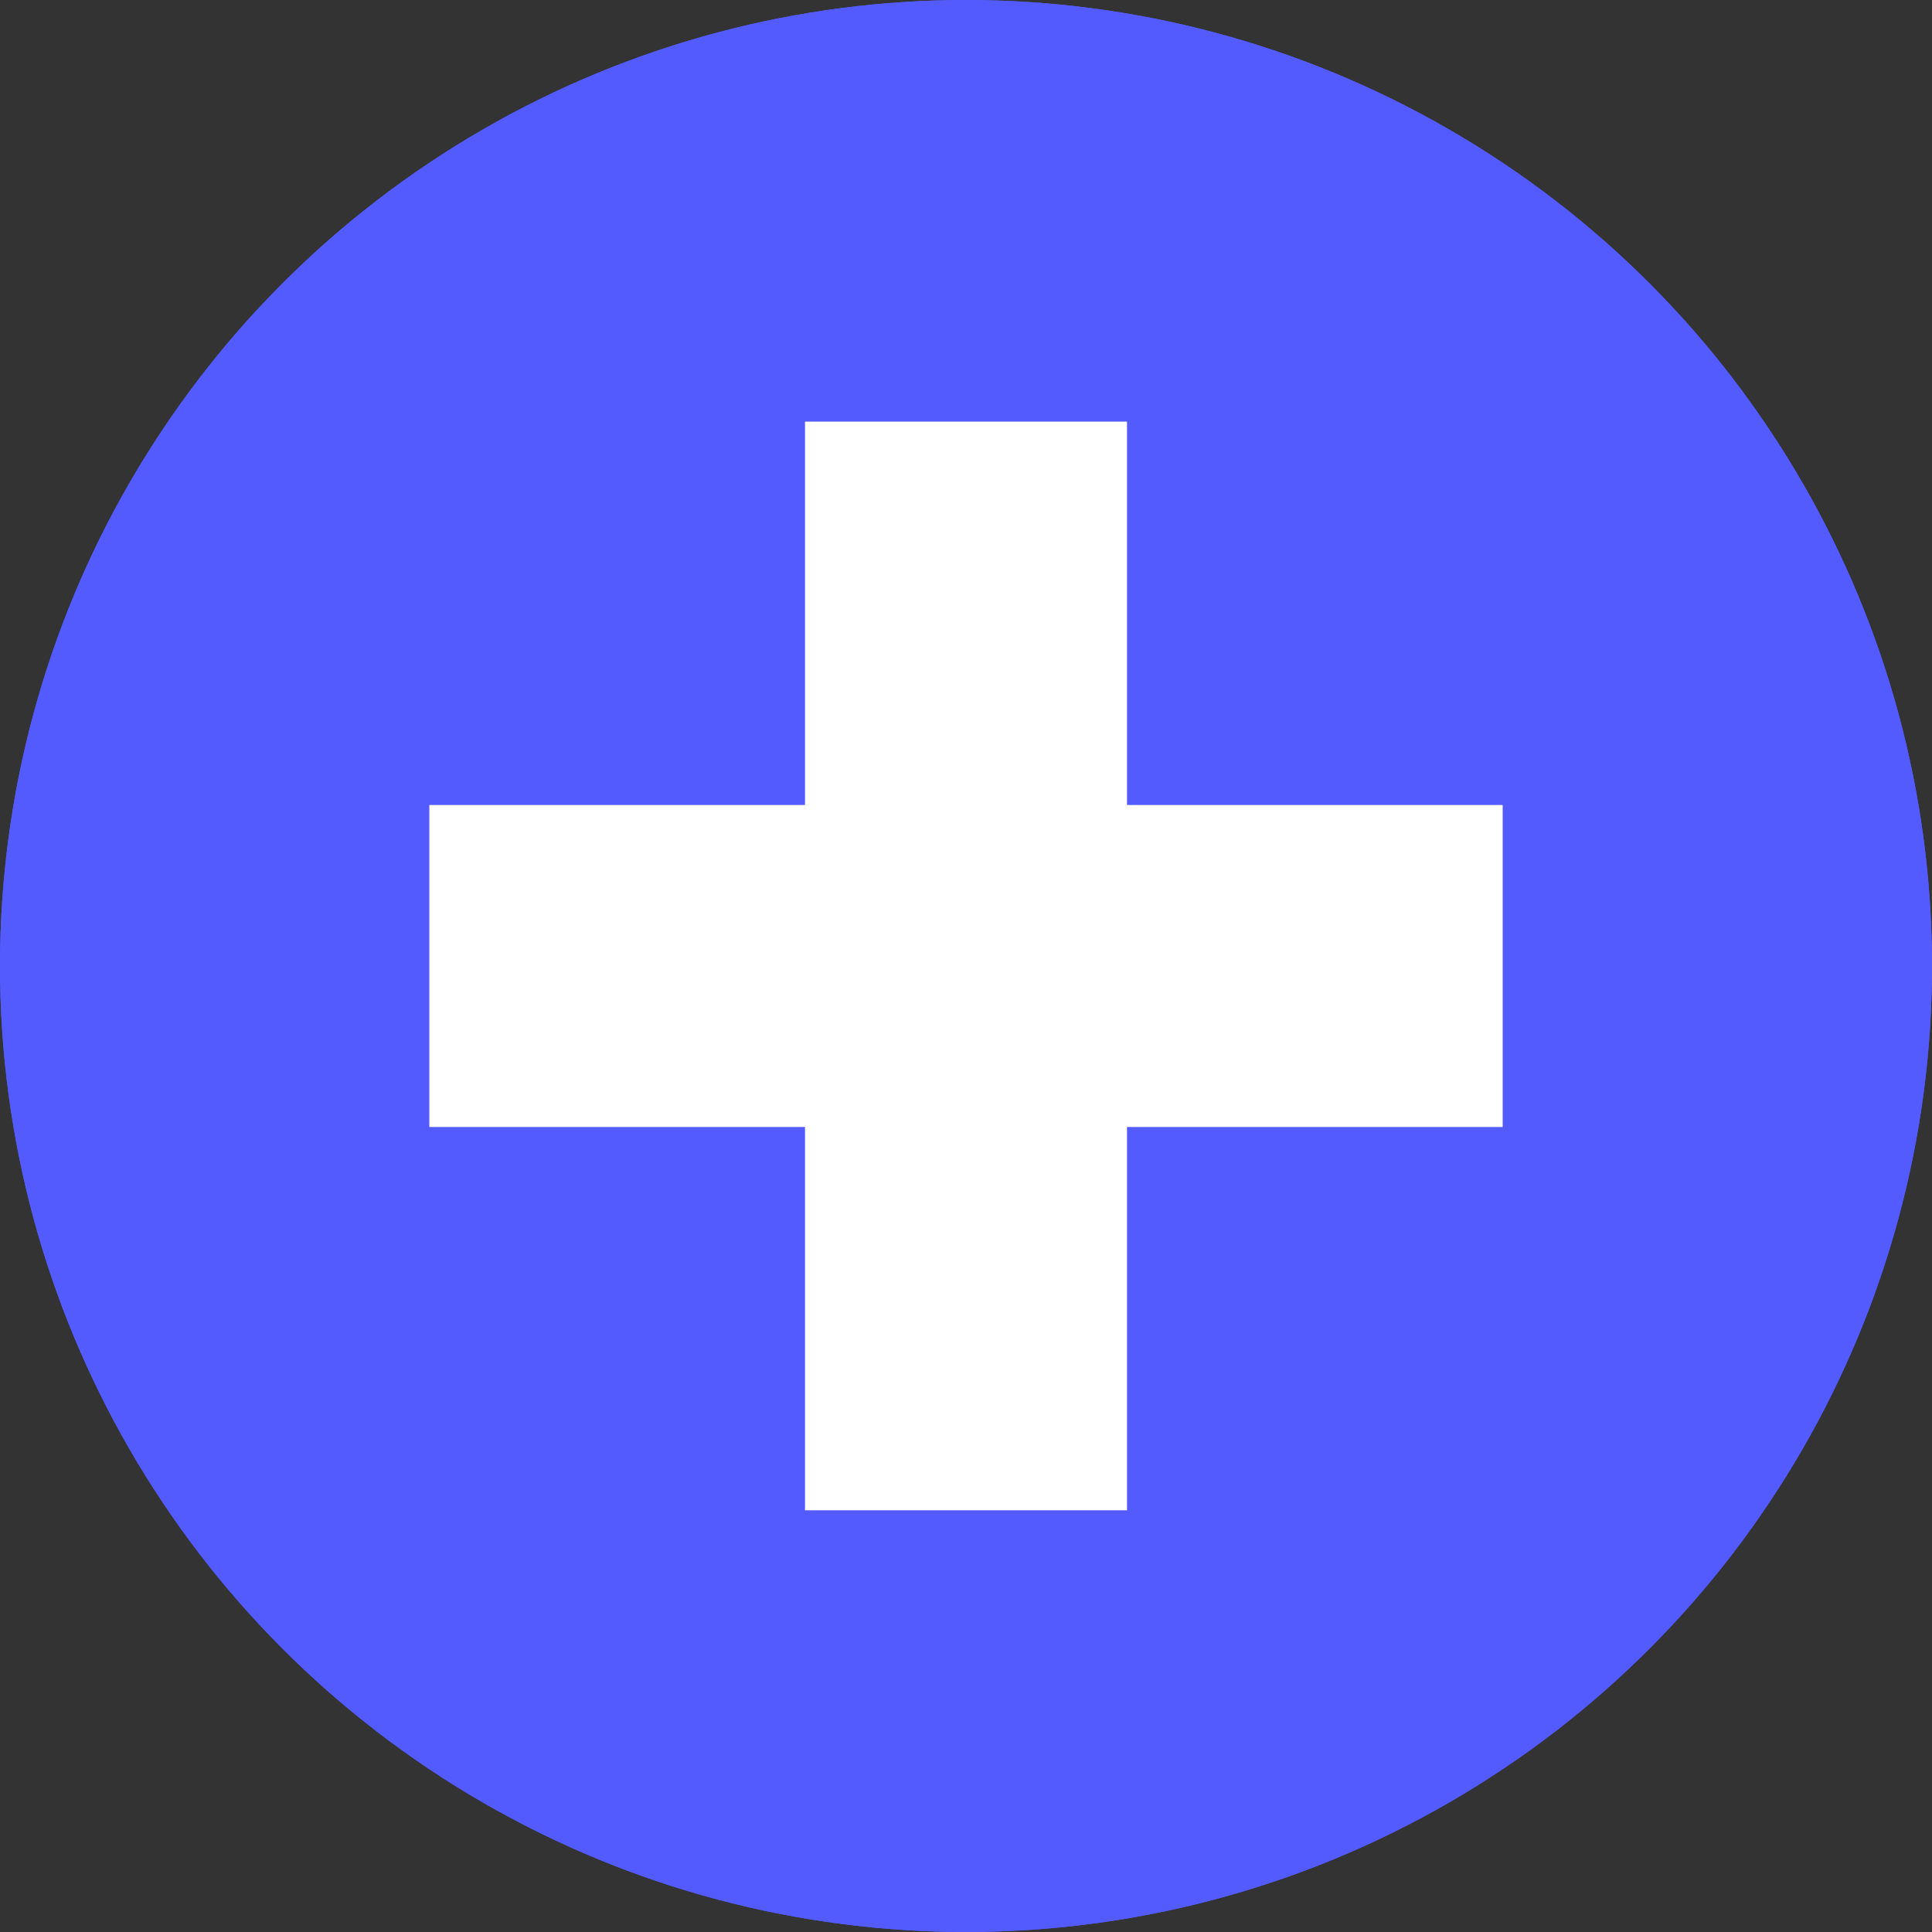 <svg xmlns="http://www.w3.org/2000/svg" width="18" height="18" viewBox="0 0 18 18">
  <rect x="0" y="0" width="18" height="18" fill="#333333" stroke="none"/>
  <defs>
    <style>
      .add-icon1 {
        fill: #535bfe;
      }

      .add-icon2 {
        fill: none;
        stroke: #fff;
        stroke-width: 3px;
      }
    </style>
  </defs>
  <g id="Grupo_1464" data-name="Grupo 1464" transform="translate(-39 -231)">
    <circle id="Elipse_3" data-name="Elipse 3" class="add-icon1" cx="9" cy="9" r="9" transform="translate(39 231)"/>
    <circle id="Elipse_59" data-name="Elipse 59" class="add-icon1" cx="9" cy="9" r="9" transform="translate(39 231)"/>
    <path id="Caminho_362" data-name="Caminho 362" class="add-icon2" d="M0,0V10.143" transform="translate(48 234.928)"/>
    <line id="Linha_5" data-name="Linha 5" class="add-icon2" x1="10" transform="translate(43 240)"/>
  </g>
</svg>
